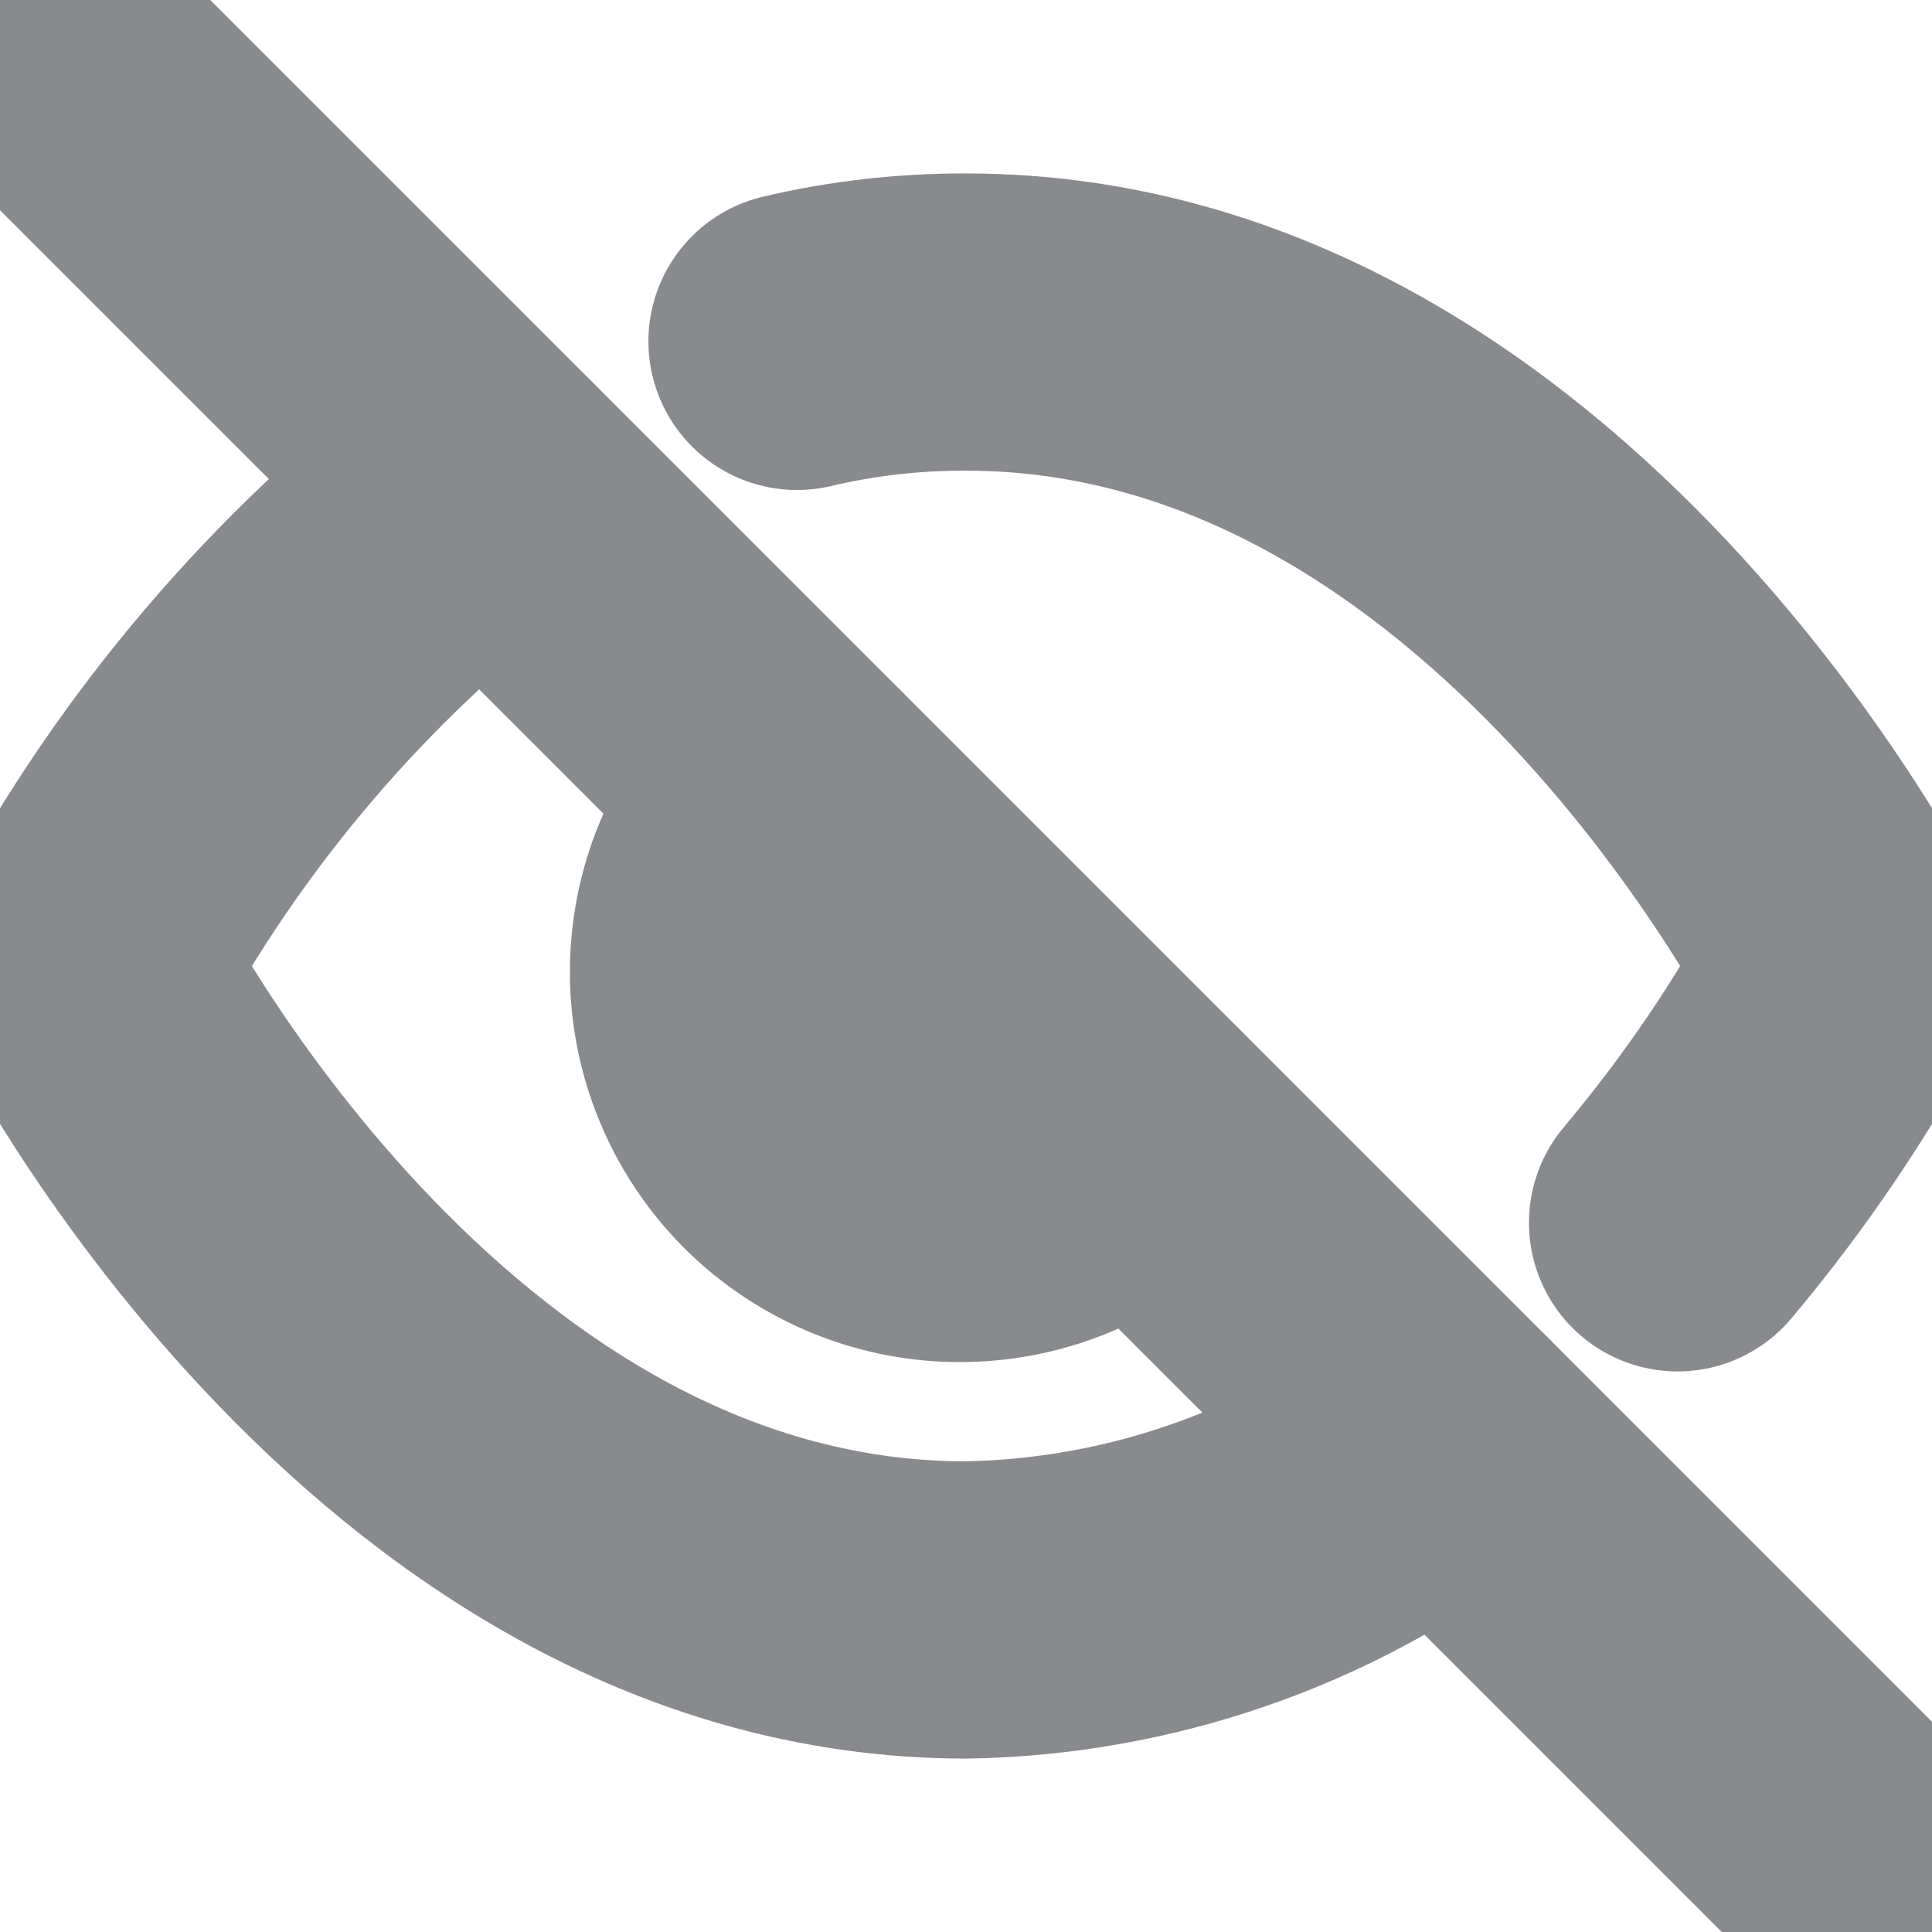 <svg width="13" height="13" viewBox="0 0 13 13" fill="none" xmlns="http://www.w3.org/2000/svg">
<g clip-path="url(#clip0_89_2430)">
<path d="M9.718 9.717C8.792 10.423 7.664 10.814 6.5 10.833C2.708 10.833 0.542 6.5 0.542 6.5C1.215 5.244 2.15 4.147 3.283 3.283M5.363 2.297C5.735 2.209 6.117 2.166 6.5 2.167C10.292 2.167 12.458 6.5 12.458 6.5C12.13 7.115 11.737 7.694 11.288 8.228M7.648 7.648C7.5 7.808 7.32 7.936 7.121 8.025C6.922 8.114 6.706 8.161 6.488 8.165C6.27 8.169 6.053 8.129 5.851 8.047C5.649 7.966 5.465 7.844 5.31 7.69C5.156 7.535 5.034 7.351 4.953 7.149C4.871 6.947 4.831 6.73 4.835 6.512C4.839 6.294 4.886 6.079 4.975 5.879C5.064 5.68 5.192 5.5 5.352 5.352" stroke="#898A8D" stroke-width="2" stroke-linecap="round" stroke-linejoin="round"/>
<path d="M0.542 0.542L12.458 12.458" stroke="#898A8D" stroke-width="2" stroke-linecap="round" stroke-linejoin="round"/>
</g>
<defs>
<clipPath id="clip0_89_2430">
<rect width="13" height="13" fill="white"/>
</clipPath>
</defs>
</svg>

